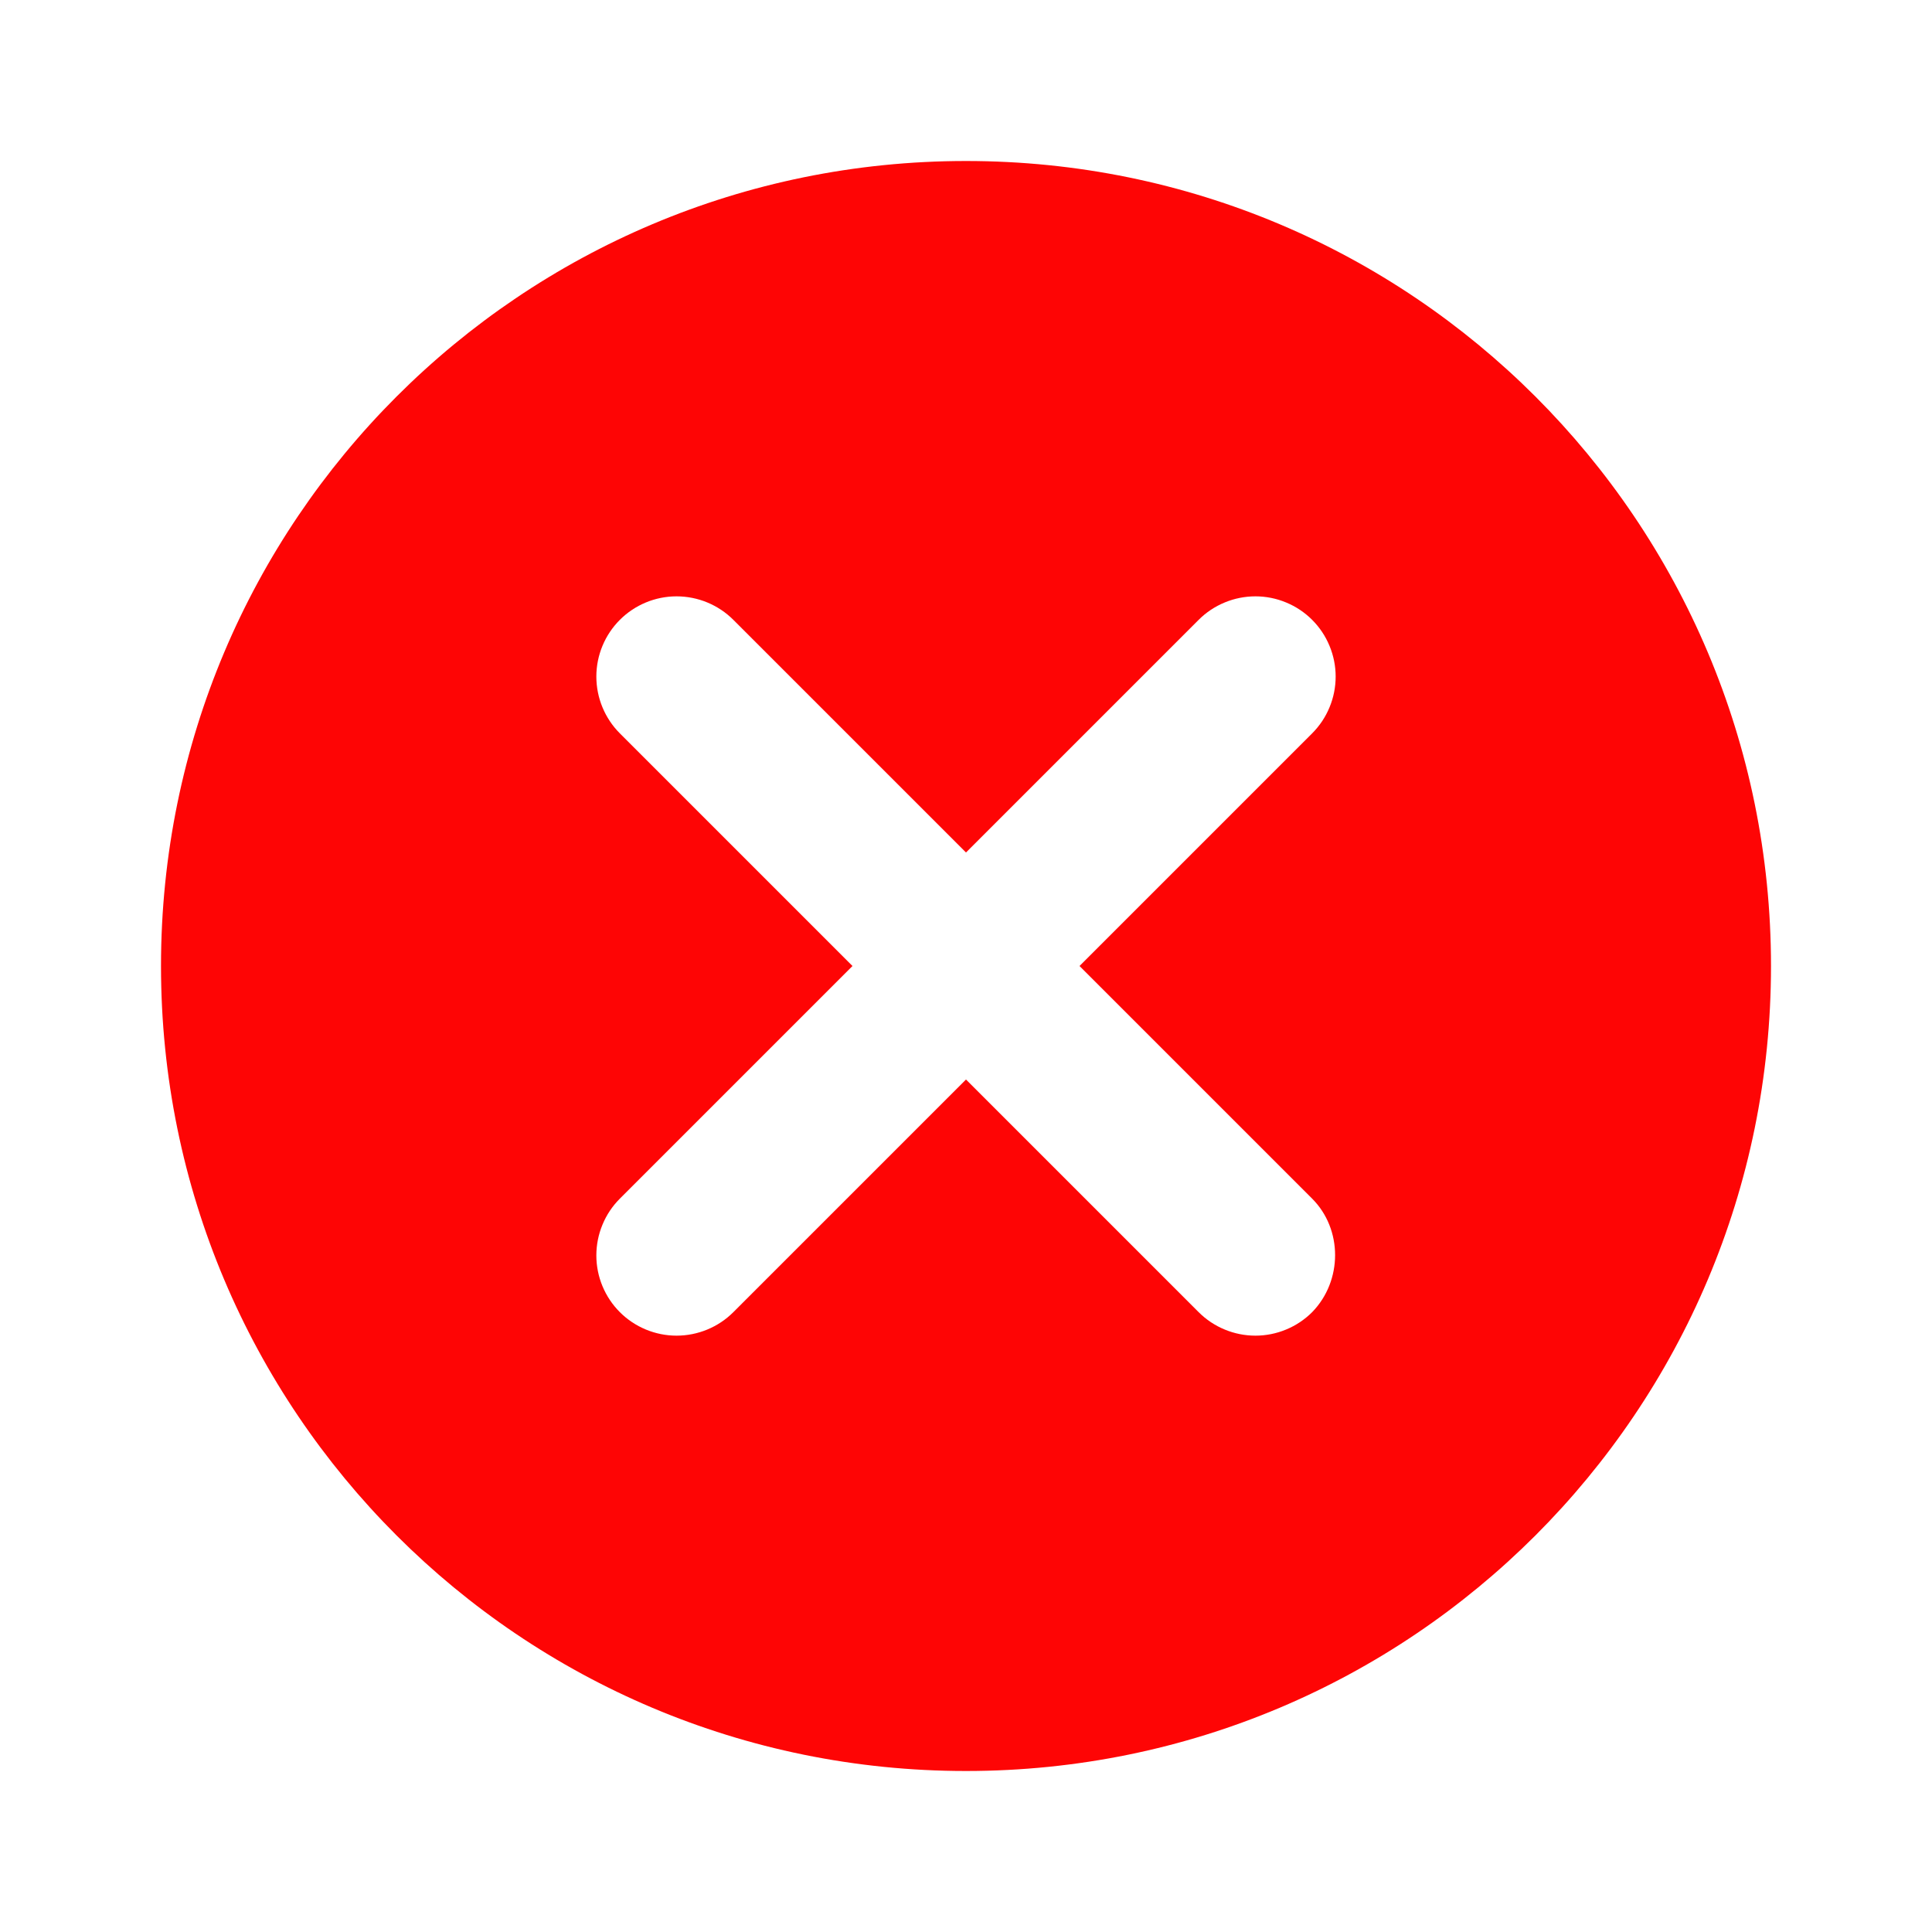 <svg width="12" height="12" viewBox="0 0 12 12" fill="none" xmlns="http://www.w3.org/2000/svg">
<path d="M6 1C3.235 1 1 3.235 1 6C1 8.765 3.235 11 6 11C8.765 11 11 8.765 11 6C11 3.235 8.765 1 6 1ZM8.15 8.15C8.104 8.196 8.049 8.233 7.988 8.258C7.928 8.283 7.863 8.296 7.798 8.296C7.732 8.296 7.667 8.283 7.607 8.258C7.546 8.233 7.491 8.196 7.445 8.15L6 6.705L4.555 8.15C4.462 8.243 4.335 8.296 4.202 8.296C4.07 8.296 3.943 8.243 3.85 8.15C3.757 8.057 3.704 7.93 3.704 7.798C3.704 7.732 3.717 7.667 3.742 7.607C3.767 7.546 3.804 7.491 3.85 7.445L5.295 6L3.85 4.555C3.757 4.462 3.704 4.335 3.704 4.202C3.704 4.07 3.757 3.943 3.85 3.85C3.943 3.757 4.07 3.704 4.202 3.704C4.335 3.704 4.462 3.757 4.555 3.85L6 5.295L7.445 3.85C7.491 3.804 7.546 3.767 7.607 3.742C7.667 3.717 7.732 3.704 7.798 3.704C7.863 3.704 7.928 3.717 7.988 3.742C8.049 3.767 8.104 3.804 8.15 3.85C8.196 3.896 8.233 3.951 8.258 4.012C8.283 4.072 8.296 4.137 8.296 4.202C8.296 4.268 8.283 4.333 8.258 4.393C8.233 4.454 8.196 4.509 8.15 4.555L6.705 6L8.15 7.445C8.34 7.635 8.34 7.955 8.15 8.15Z" fill="#FE0505"/>
</svg>
